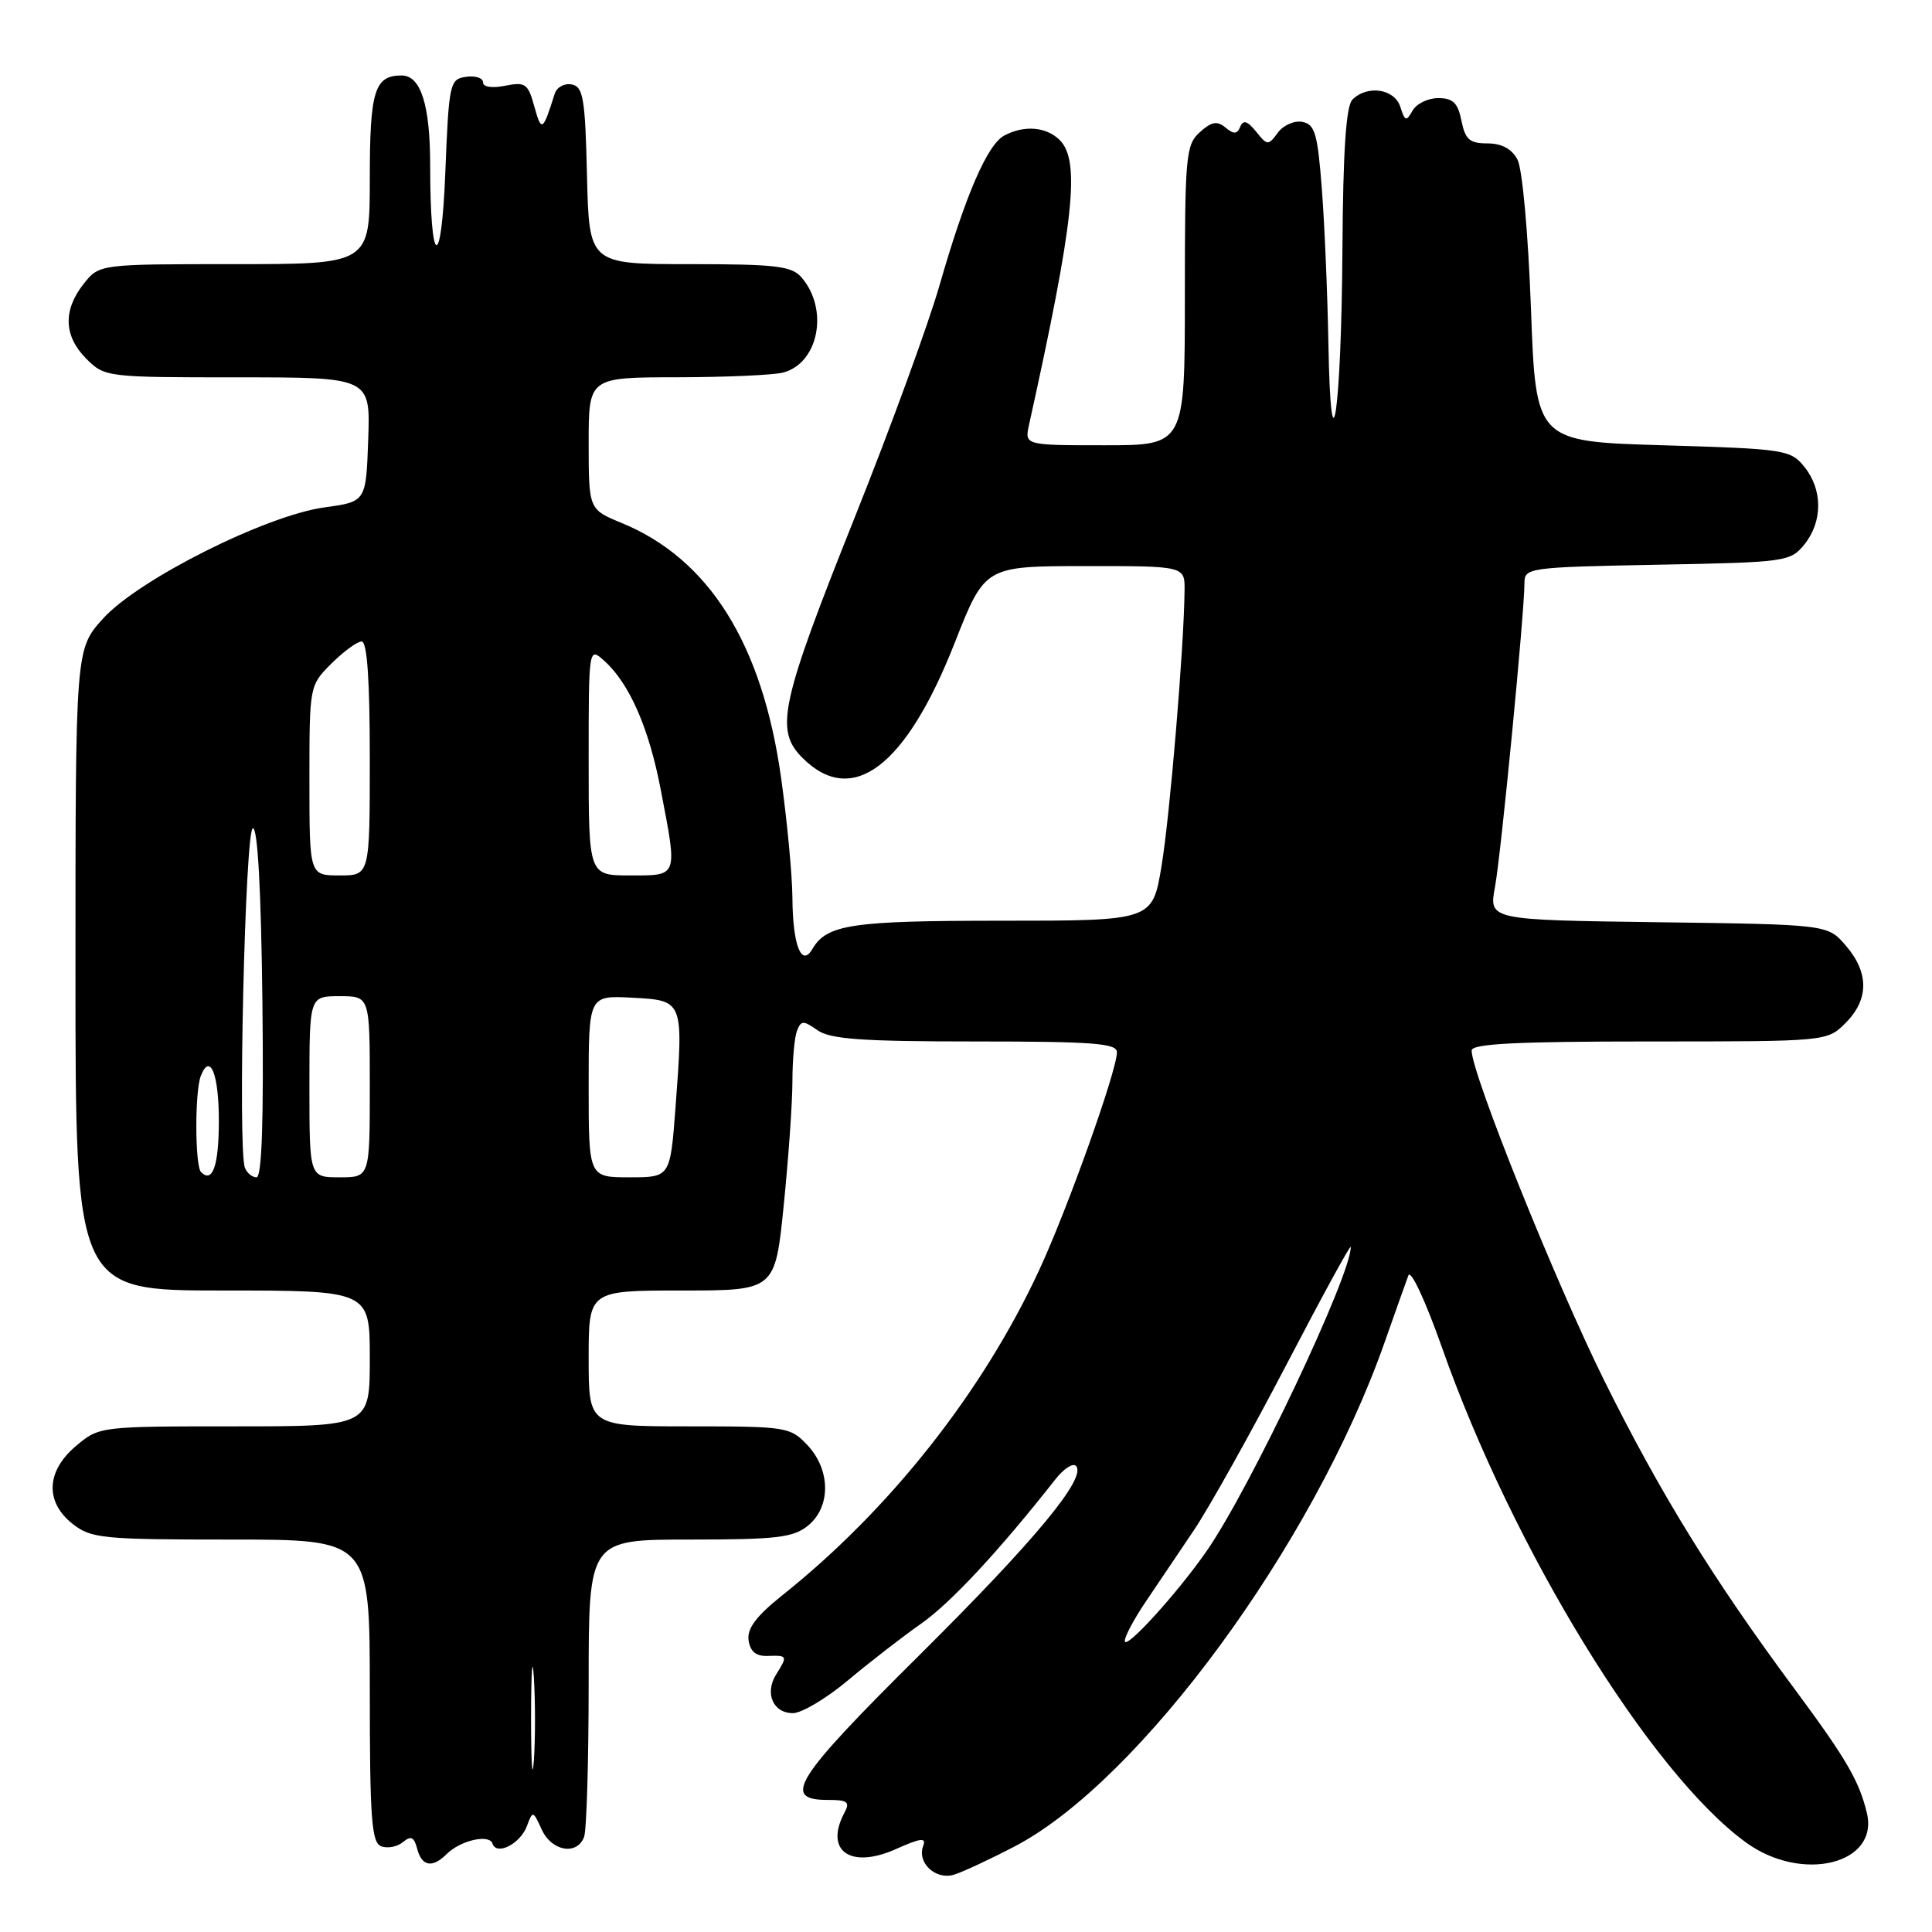<?xml version="1.0" encoding="UTF-8" standalone="no"?>
<!DOCTYPE svg PUBLIC "-//W3C//DTD SVG 1.1//EN" "http://www.w3.org/Graphics/SVG/1.1/DTD/svg11.dtd" >
<svg xmlns="http://www.w3.org/2000/svg" xmlns:xlink="http://www.w3.org/1999/xlink" version="1.1" viewBox="0 0 256 256">
 <g >
 <path fill="currentColor"
d=" M 134.49 244.64 C 151.04 235.96 174.02 204.66 183.42 178.00 C 184.87 173.88 186.31 169.82 186.62 169.00 C 186.93 168.17 188.89 172.38 191.05 178.50 C 200.48 205.31 218.70 234.97 231.37 244.15 C 238.77 249.52 249.00 247.01 247.37 240.23 C 246.36 235.99 244.62 233.02 237.88 223.92 C 226.99 209.24 220.01 197.92 212.58 182.95 C 206.10 169.88 195.00 142.26 195.00 139.20 C 195.00 138.30 200.91 138.00 218.55 138.00 C 242.09 138.00 242.09 138.00 244.55 135.55 C 247.65 132.44 247.67 128.89 244.59 125.31 C 242.18 122.50 242.18 122.50 219.73 122.20 C 197.28 121.90 197.28 121.90 198.09 117.55 C 198.89 113.27 202.00 81.18 202.00 77.20 C 202.00 75.24 202.66 75.15 219.59 74.83 C 236.68 74.51 237.23 74.43 239.09 72.14 C 241.53 69.12 241.53 64.88 239.09 61.86 C 237.25 59.59 236.54 59.48 220.34 59.00 C 203.50 58.50 203.50 58.50 202.86 40.89 C 202.49 30.88 201.72 22.35 201.07 21.14 C 200.32 19.72 198.97 19.00 197.09 19.00 C 194.73 19.00 194.15 18.49 193.65 16.00 C 193.18 13.64 192.53 13.00 190.57 13.00 C 189.21 13.00 187.68 13.75 187.17 14.66 C 186.34 16.14 186.16 16.08 185.55 14.16 C 184.79 11.76 181.18 11.22 179.20 13.20 C 178.36 14.04 177.96 20.00 177.88 32.95 C 177.74 54.61 176.35 63.97 176.02 45.50 C 175.90 38.90 175.51 29.68 175.15 25.01 C 174.59 17.69 174.23 16.47 172.57 16.15 C 171.50 15.95 170.04 16.59 169.32 17.58 C 168.05 19.31 167.93 19.30 166.44 17.44 C 165.29 16.02 164.73 15.84 164.34 16.79 C 163.93 17.79 163.48 17.82 162.38 16.90 C 161.27 15.98 160.54 16.11 158.98 17.52 C 157.13 19.19 157.00 20.64 157.00 39.15 C 157.00 59.00 157.00 59.00 146.38 59.00 C 135.75 59.00 135.75 59.00 136.36 56.25 C 142.31 29.38 143.18 21.32 140.43 18.57 C 138.65 16.79 135.72 16.55 133.07 17.96 C 130.82 19.17 127.93 25.85 124.50 37.78 C 123.04 42.88 118.03 56.61 113.37 68.27 C 103.38 93.28 102.63 96.72 106.33 100.42 C 112.92 107.01 120.03 101.64 126.50 85.19 C 130.50 75.02 130.50 75.02 143.75 75.01 C 157.00 75.00 157.00 75.00 156.96 78.25 C 156.88 85.85 155.02 108.06 153.91 114.75 C 152.71 122.00 152.71 122.00 132.79 122.00 C 112.79 122.00 109.56 122.48 107.63 125.77 C 106.20 128.21 105.04 125.22 105.00 119.00 C 104.98 115.97 104.30 108.78 103.49 103.00 C 101.00 85.31 93.96 74.06 82.38 69.30 C 78.01 67.50 78.01 67.50 78.00 58.75 C 78.00 50.00 78.00 50.00 89.75 49.99 C 96.21 49.98 102.53 49.70 103.79 49.36 C 108.49 48.10 109.85 40.97 106.20 36.75 C 104.90 35.25 102.81 35.00 91.38 35.00 C 78.06 35.00 78.06 35.00 77.78 23.26 C 77.54 13.00 77.28 11.48 75.75 11.19 C 74.78 11.00 73.77 11.56 73.50 12.43 C 71.92 17.43 71.75 17.53 70.81 14.14 C 69.97 11.08 69.62 10.83 66.94 11.36 C 65.19 11.71 64.00 11.53 64.00 10.91 C 64.00 10.33 62.99 10.00 61.75 10.18 C 59.59 10.49 59.48 10.97 59.00 23.00 C 58.47 36.20 57.00 35.42 57.00 21.94 C 57.00 13.91 55.76 10.00 53.22 10.00 C 49.62 10.00 49.00 12.02 49.00 23.70 C 49.00 35.00 49.00 35.00 31.07 35.00 C 13.15 35.00 13.15 35.00 11.07 37.63 C 8.32 41.13 8.45 44.55 11.45 47.55 C 13.87 49.97 14.16 50.00 31.49 50.00 C 49.08 50.00 49.08 50.00 48.79 58.24 C 48.50 66.48 48.50 66.48 43.00 67.23 C 35.25 68.29 18.33 76.78 13.65 81.97 C 10.00 86.01 10.00 86.01 10.00 128.50 C 10.00 171.00 10.00 171.00 29.50 171.00 C 49.00 171.00 49.00 171.00 49.00 180.00 C 49.00 189.00 49.00 189.00 31.08 189.00 C 13.25 189.00 13.14 189.01 10.08 191.59 C 6.11 194.93 5.93 199.01 9.63 201.93 C 12.08 203.85 13.57 204.00 30.63 204.00 C 49.00 204.00 49.00 204.00 49.00 224.03 C 49.00 240.99 49.23 244.15 50.51 244.64 C 51.34 244.96 52.64 244.71 53.39 244.09 C 54.46 243.21 54.87 243.40 55.28 244.98 C 55.89 247.31 57.29 247.56 59.18 245.68 C 61.00 243.86 64.83 242.98 65.26 244.29 C 65.81 245.93 68.95 244.31 69.83 241.94 C 70.58 239.90 70.64 239.91 71.78 242.42 C 73.09 245.30 76.44 245.89 77.39 243.42 C 77.73 242.55 78.00 233.32 78.00 222.92 C 78.00 204.00 78.00 204.00 91.39 204.00 C 102.91 204.00 105.10 203.74 107.06 202.16 C 110.11 199.68 110.08 194.78 106.99 191.49 C 104.72 189.08 104.24 189.00 91.33 189.00 C 78.00 189.00 78.00 189.00 78.00 180.00 C 78.00 171.00 78.00 171.00 90.35 171.00 C 102.71 171.00 102.71 171.00 103.85 159.69 C 104.48 153.47 105.00 146.08 105.00 143.27 C 105.00 140.46 105.27 137.46 105.60 136.60 C 106.14 135.20 106.44 135.19 108.32 136.51 C 110.02 137.70 114.23 138.00 129.22 138.00 C 144.80 138.00 148.00 138.24 148.00 139.42 C 148.00 141.85 141.49 160.10 137.72 168.24 C 130.23 184.43 117.93 200.01 103.69 211.36 C 100.20 214.15 98.97 215.78 99.19 217.35 C 99.41 218.85 100.18 219.48 101.75 219.42 C 104.35 219.33 104.39 219.41 102.84 221.88 C 101.29 224.36 102.44 227.00 105.06 227.00 C 106.23 227.00 109.50 225.05 112.34 222.67 C 115.18 220.29 119.55 216.90 122.06 215.14 C 125.98 212.39 132.38 205.51 139.86 196.00 C 140.94 194.62 142.16 193.83 142.56 194.23 C 144.08 195.74 137.25 204.00 121.82 219.32 C 105.28 235.73 103.53 238.50 109.68 238.50 C 112.30 238.49 112.66 238.76 111.90 240.18 C 109.19 245.25 112.69 247.72 118.74 245.00 C 122.02 243.54 122.76 243.45 122.33 244.59 C 121.48 246.81 123.96 249.14 126.39 248.41 C 127.55 248.06 131.19 246.36 134.49 244.64 Z  M 70.37 227.50 C 70.38 221.45 70.54 219.10 70.74 222.29 C 70.94 225.47 70.94 230.42 70.74 233.29 C 70.53 236.15 70.37 233.55 70.37 227.50 Z  M 149.04 217.45 C 149.02 216.87 150.24 214.57 151.75 212.33 C 153.26 210.10 156.16 205.79 158.20 202.76 C 160.23 199.74 165.73 189.89 170.43 180.88 C 175.13 171.87 178.97 164.83 178.98 165.23 C 179.07 168.89 165.64 197.24 159.90 205.50 C 156.03 211.08 149.09 218.71 149.04 217.45 Z  M 26.64 155.31 C 25.83 154.49 25.80 144.68 26.60 142.59 C 27.83 139.40 29.00 142.29 29.00 148.50 C 29.00 154.44 28.17 156.84 26.64 155.31 Z  M 32.45 154.73 C 31.49 152.24 32.48 110.00 33.50 109.75 C 34.14 109.59 34.60 117.88 34.77 132.75 C 34.95 148.49 34.70 156.00 33.99 156.00 C 33.41 156.00 32.72 155.43 32.45 154.73 Z  M 41.00 144.00 C 41.00 132.00 41.00 132.00 45.00 132.00 C 49.00 132.00 49.00 132.00 49.00 144.00 C 49.00 156.00 49.00 156.00 45.00 156.00 C 41.00 156.00 41.00 156.00 41.00 144.00 Z  M 78.00 143.95 C 78.00 131.90 78.00 131.90 83.75 132.20 C 90.58 132.56 90.57 132.53 89.51 146.74 C 88.81 156.00 88.81 156.00 83.41 156.00 C 78.00 156.00 78.00 156.00 78.00 143.95 Z  M 41.00 103.42 C 41.00 90.86 41.00 90.84 43.92 87.92 C 45.53 86.32 47.33 85.00 47.92 85.00 C 48.65 85.00 49.00 90.10 49.00 100.50 C 49.00 116.00 49.00 116.00 45.00 116.00 C 41.00 116.00 41.00 116.00 41.00 103.42 Z  M 78.00 100.85 C 78.00 85.69 78.00 85.69 80.11 87.60 C 83.41 90.58 86.01 96.52 87.56 104.68 C 89.79 116.30 89.90 116.00 83.50 116.00 C 78.00 116.00 78.00 116.00 78.00 100.85 Z "/>
</g>
</svg>